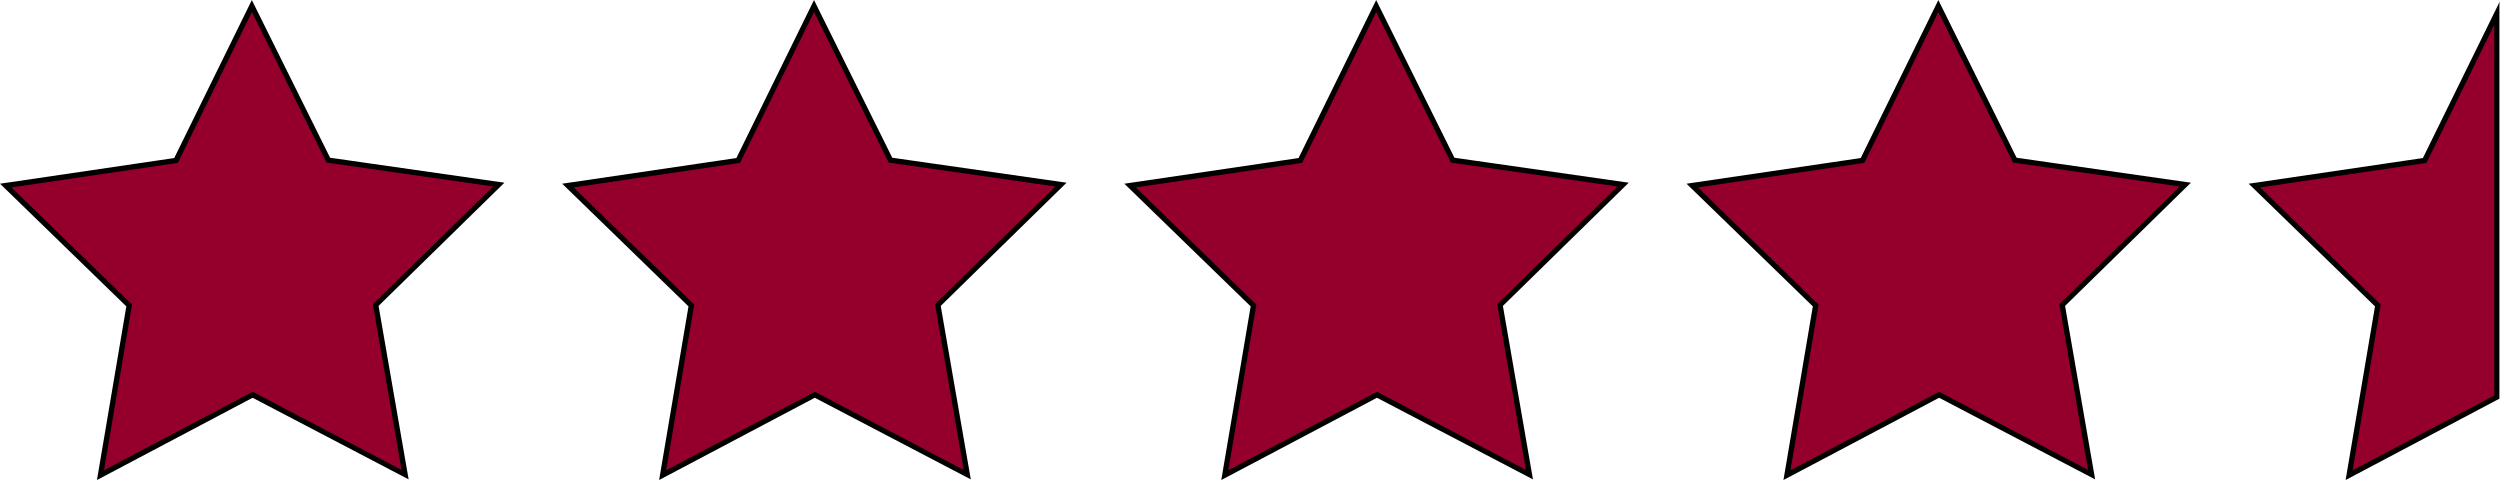 <svg xmlns="http://www.w3.org/2000/svg" viewBox="0 0 471.39 90.51"><defs><style>.cls-1{fill:#94002b;}</style></defs><title>red4.5stars</title><g id="Layer_2" data-name="Layer 2"><g id="Layer_1-2" data-name="Layer 1"><polygon class="cls-1" points="24.36 57.6 1.07 34.99 33.18 30.26 47.48 1.13 61.91 30.2 94.03 34.8 70.84 57.5 76.39 89.48 47.63 74.44 18.94 89.59 24.36 57.6"/><path d="M47.49,2.26,61.34,30.19l.24.47.52.07L93,35.16,70.68,57l-.38.37.09.52,5.33,30.72L48.1,74.11l-.47-.24-.46.25L19.6,88.68l5.21-30.74.09-.52-.38-.36L2.15,35.34,33,30.79l.52-.07.24-.48,13.74-28m0-2.26L32.85,29.8,0,34.64,23.82,57.77,18.28,90.51,47.63,75,77.05,90.39,71.38,57.68,95.11,34.45,62.24,29.74,47.48,0Z"/><polygon class="cls-1" points="130.36 57.6 107.08 34.99 139.18 30.26 153.49 1.13 167.91 30.2 200.03 34.8 176.84 57.5 182.39 89.48 153.63 74.44 124.94 89.59 130.36 57.6"/><path d="M153.49,2.26l13.85,27.93.24.47.52.07L199,35.16,176.68,57l-.38.37.09.52,5.33,30.72L154.1,74.11l-.47-.24-.46.25L125.6,88.68l5.21-30.74.09-.52-.38-.36L108.15,35.34,139,30.79l.52-.07.24-.48,13.74-28m0-2.26L138.85,29.8,106,34.64l23.82,23.13-5.54,32.74L153.63,75l29.42,15.39-5.67-32.71,23.73-23.23-32.87-4.71L153.48,0Z"/><polygon class="cls-1" points="236.36 57.6 213.07 34.99 245.18 30.26 259.49 1.13 273.91 30.2 306.03 34.8 282.84 57.5 288.39 89.48 259.63 74.44 230.94 89.59 236.36 57.6"/><path d="M259.49,2.26l13.85,27.93.24.47.52.07L305,35.16,282.68,57l-.38.37.09.52,5.33,30.72L260.1,74.11l-.47-.24-.46.25L231.6,88.68l5.21-30.74.09-.52-.38-.36L214.15,35.34,245,30.79l.52-.07.24-.48,13.74-28m0-2.26L244.85,29.8,212,34.64l23.82,23.13-5.54,32.74L259.63,75l29.42,15.39-5.67-32.71,23.73-23.23-32.87-4.71L259.48,0Z"/><polygon class="cls-1" points="342.36 57.6 319.07 34.99 351.18 30.26 365.49 1.13 379.91 30.2 412.03 34.8 388.84 57.5 394.39 89.48 365.63 74.44 336.94 89.59 342.36 57.6"/><path d="M365.49,2.26l13.85,27.93.24.47.52.07L411,35.16,388.68,57l-.38.37.09.52,5.33,30.72L366.1,74.11l-.47-.24-.46.25L337.6,88.68l5.21-30.74.09-.52-.38-.36L320.15,35.34,351,30.79l.52-.07.24-.48,13.74-28m0-2.26L350.85,29.8,318,34.64l23.82,23.13-5.54,32.74L365.63,75l29.42,15.39-5.67-32.71,23.73-23.23-32.87-4.71L365.48,0Z"/><polygon class="cls-1" points="448.36 57.6 425.07 34.99 457.18 30.26 470.81 2.51 470.81 74.87 442.94 89.59 448.36 57.6"/><path d="M470.31,4.66V74.57L443.6,88.68l5.21-30.74.09-.52-.38-.36L426.15,35.34,457,30.79l.52-.07.24-.48L470.31,4.66M471.39.2,456.85,29.8,424,34.64l23.82,23.13-5.54,32.74,29-15.34V1.1a5.11,5.11,0,0,1,.08-.9Z"/></g></g></svg>